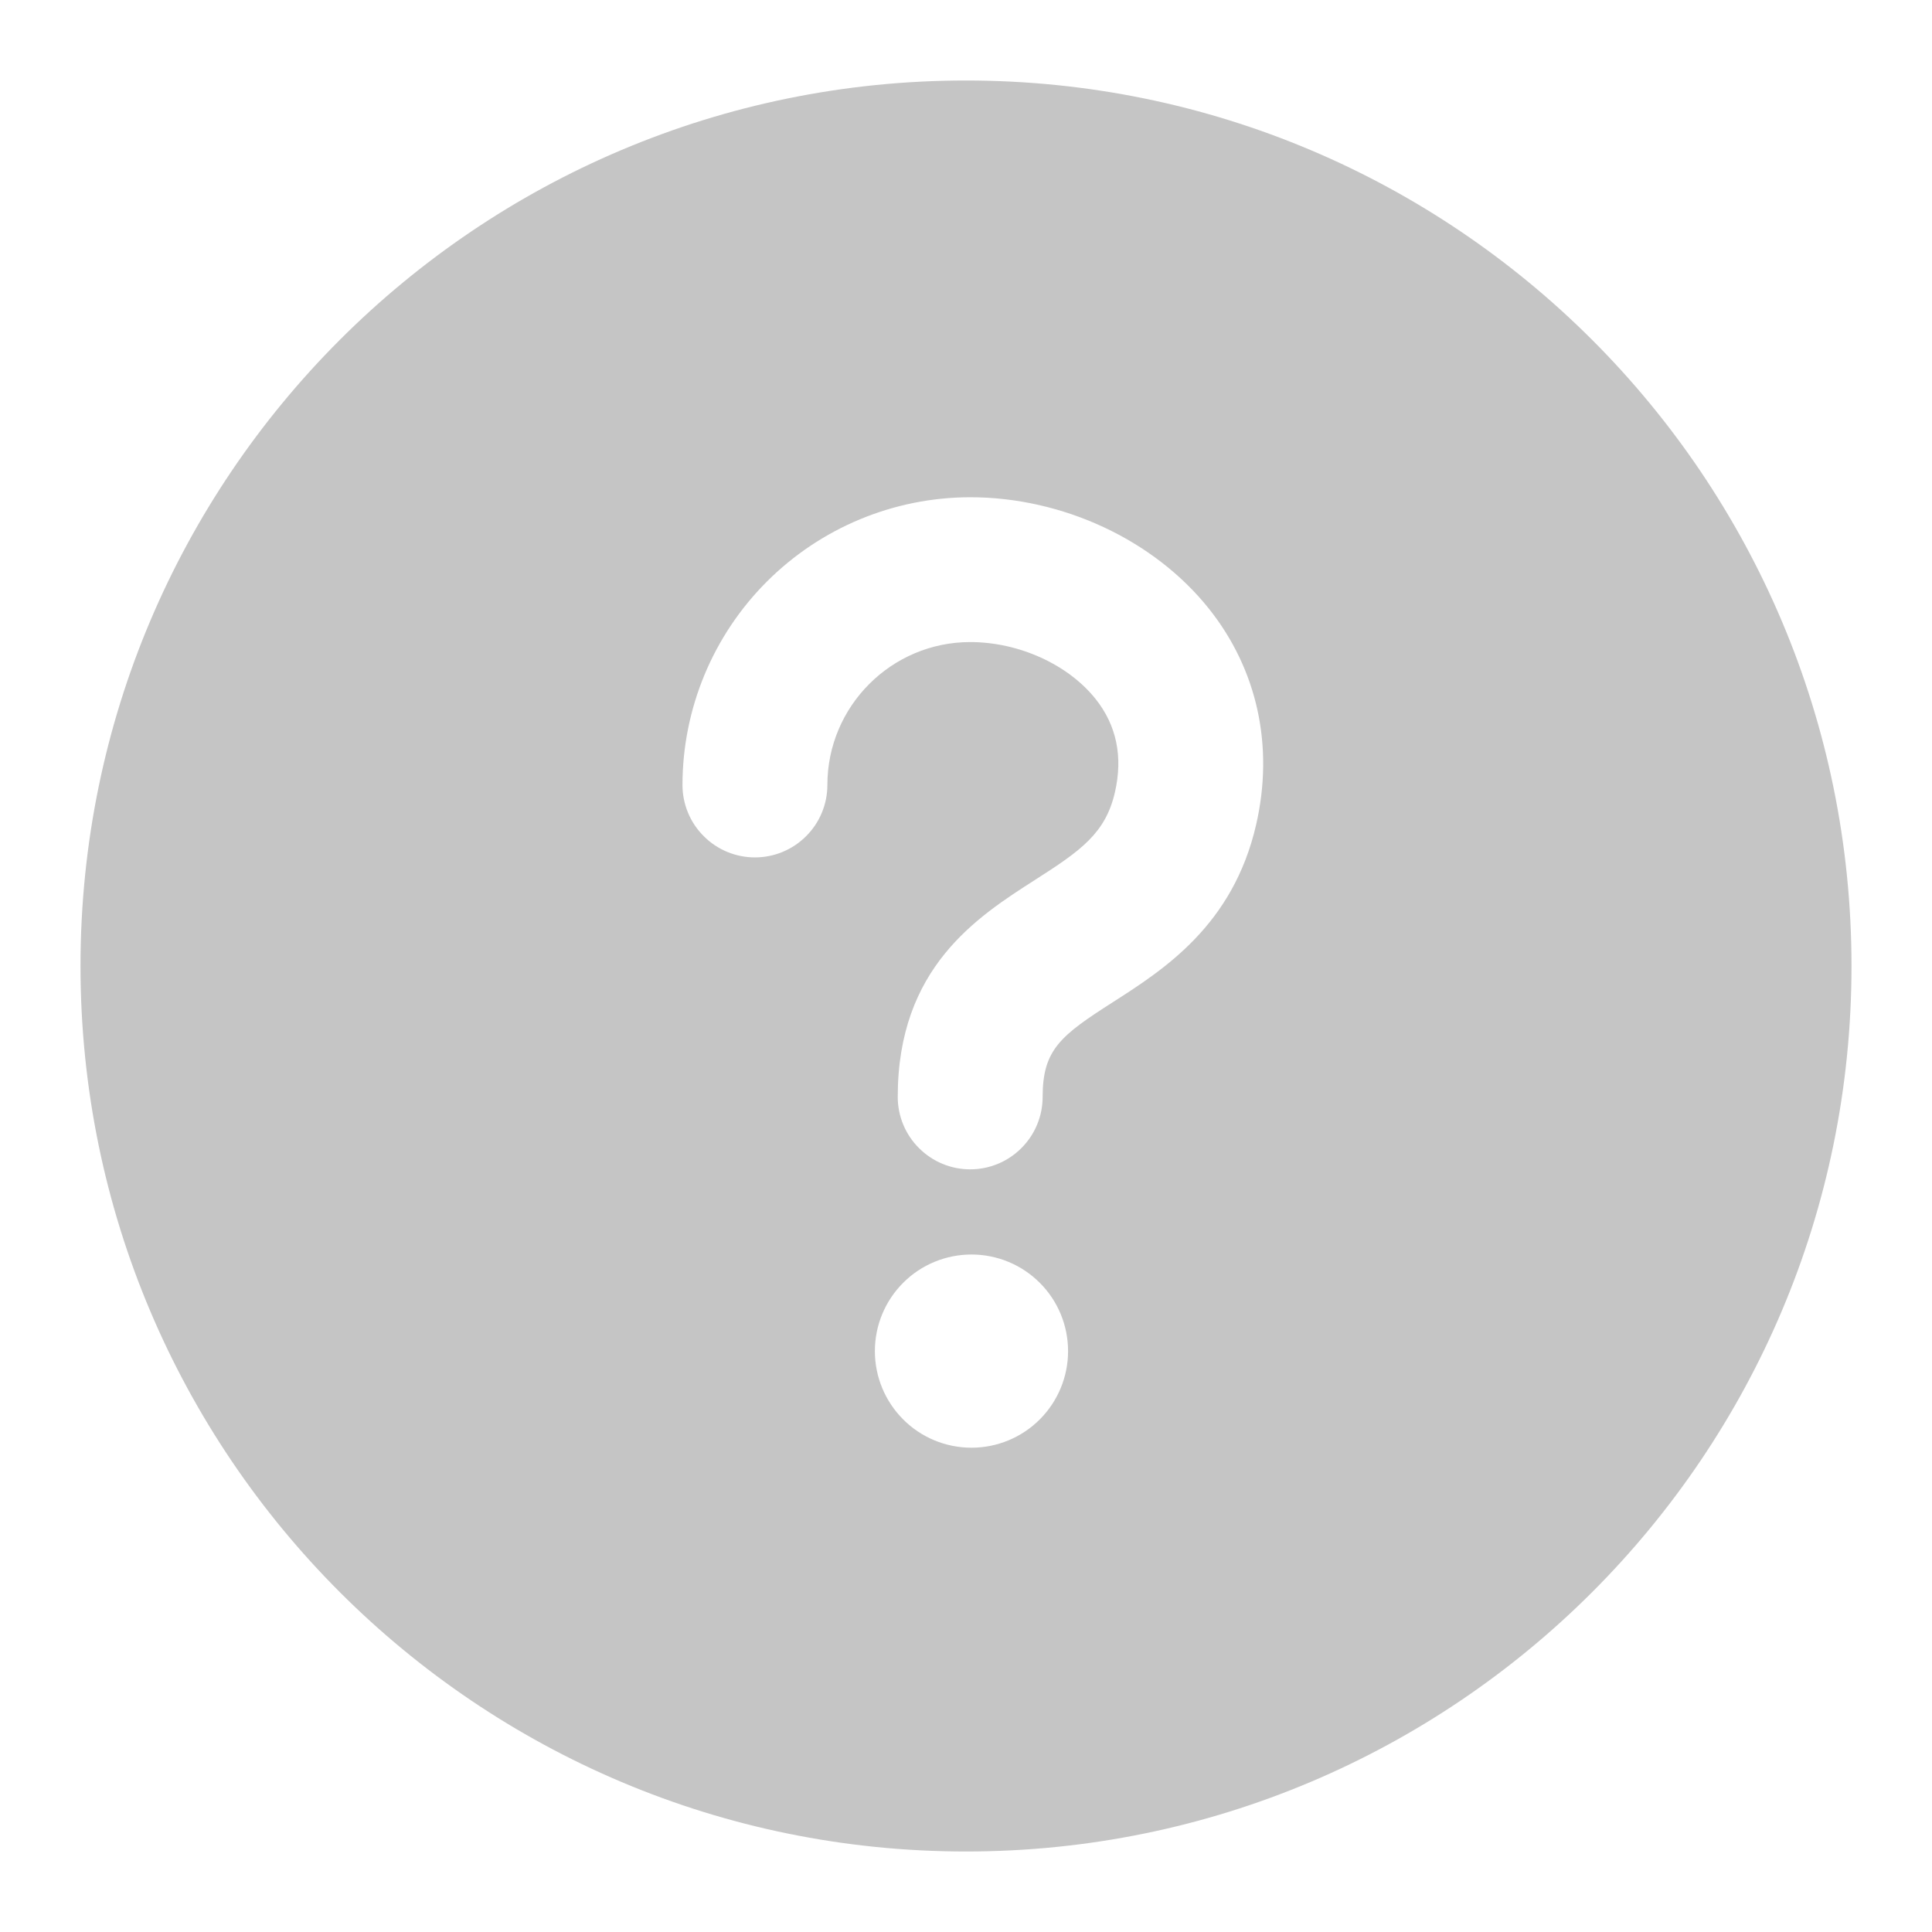 <svg width="24" height="24" viewBox="0 0 24 24" fill="none" xmlns="http://www.w3.org/2000/svg">
<path fill-rule="evenodd" clip-rule="evenodd" d="M15.604 10.245C15.317 11.494 14.457 12.044 13.828 12.447C13.177 12.863 12.952 13.037 12.952 13.626C12.952 13.865 12.857 14.094 12.688 14.262C12.52 14.431 12.291 14.526 12.052 14.526C11.813 14.526 11.584 14.431 11.416 14.262C11.247 14.094 11.152 13.865 11.152 13.626C11.152 12.021 12.138 11.391 12.858 10.93C13.43 10.565 13.733 10.35 13.85 9.842C13.951 9.401 13.871 9.011 13.61 8.683C13.268 8.254 12.657 7.976 12.052 7.976C11.074 7.976 10.278 8.773 10.278 9.751C10.278 9.99 10.183 10.219 10.014 10.387C9.846 10.556 9.617 10.651 9.378 10.651C9.139 10.651 8.91 10.556 8.742 10.387C8.573 10.219 8.478 9.99 8.478 9.751C8.479 8.803 8.856 7.895 9.526 7.225C10.196 6.555 11.104 6.178 12.052 6.177C13.201 6.177 14.337 6.707 15.018 7.562C15.62 8.318 15.828 9.271 15.604 10.245ZM12.068 17.984C11.75 17.984 11.444 17.858 11.22 17.633C10.994 17.407 10.868 17.102 10.868 16.784C10.868 16.466 10.994 16.16 11.22 15.935C11.444 15.71 11.75 15.584 12.068 15.584C12.386 15.584 12.691 15.71 12.916 15.935C13.142 16.16 13.268 16.466 13.268 16.784C13.268 17.102 13.142 17.407 12.916 17.633C12.691 17.858 12.386 17.984 12.068 17.984ZM12 1C5.924 1 1 5.925 1 12C1 18.076 5.924 23 12 23C18.075 23 23 18.076 23 12C23 5.925 18.075 1 12 1Z" fill="#C5C5C5"/>
</svg>
